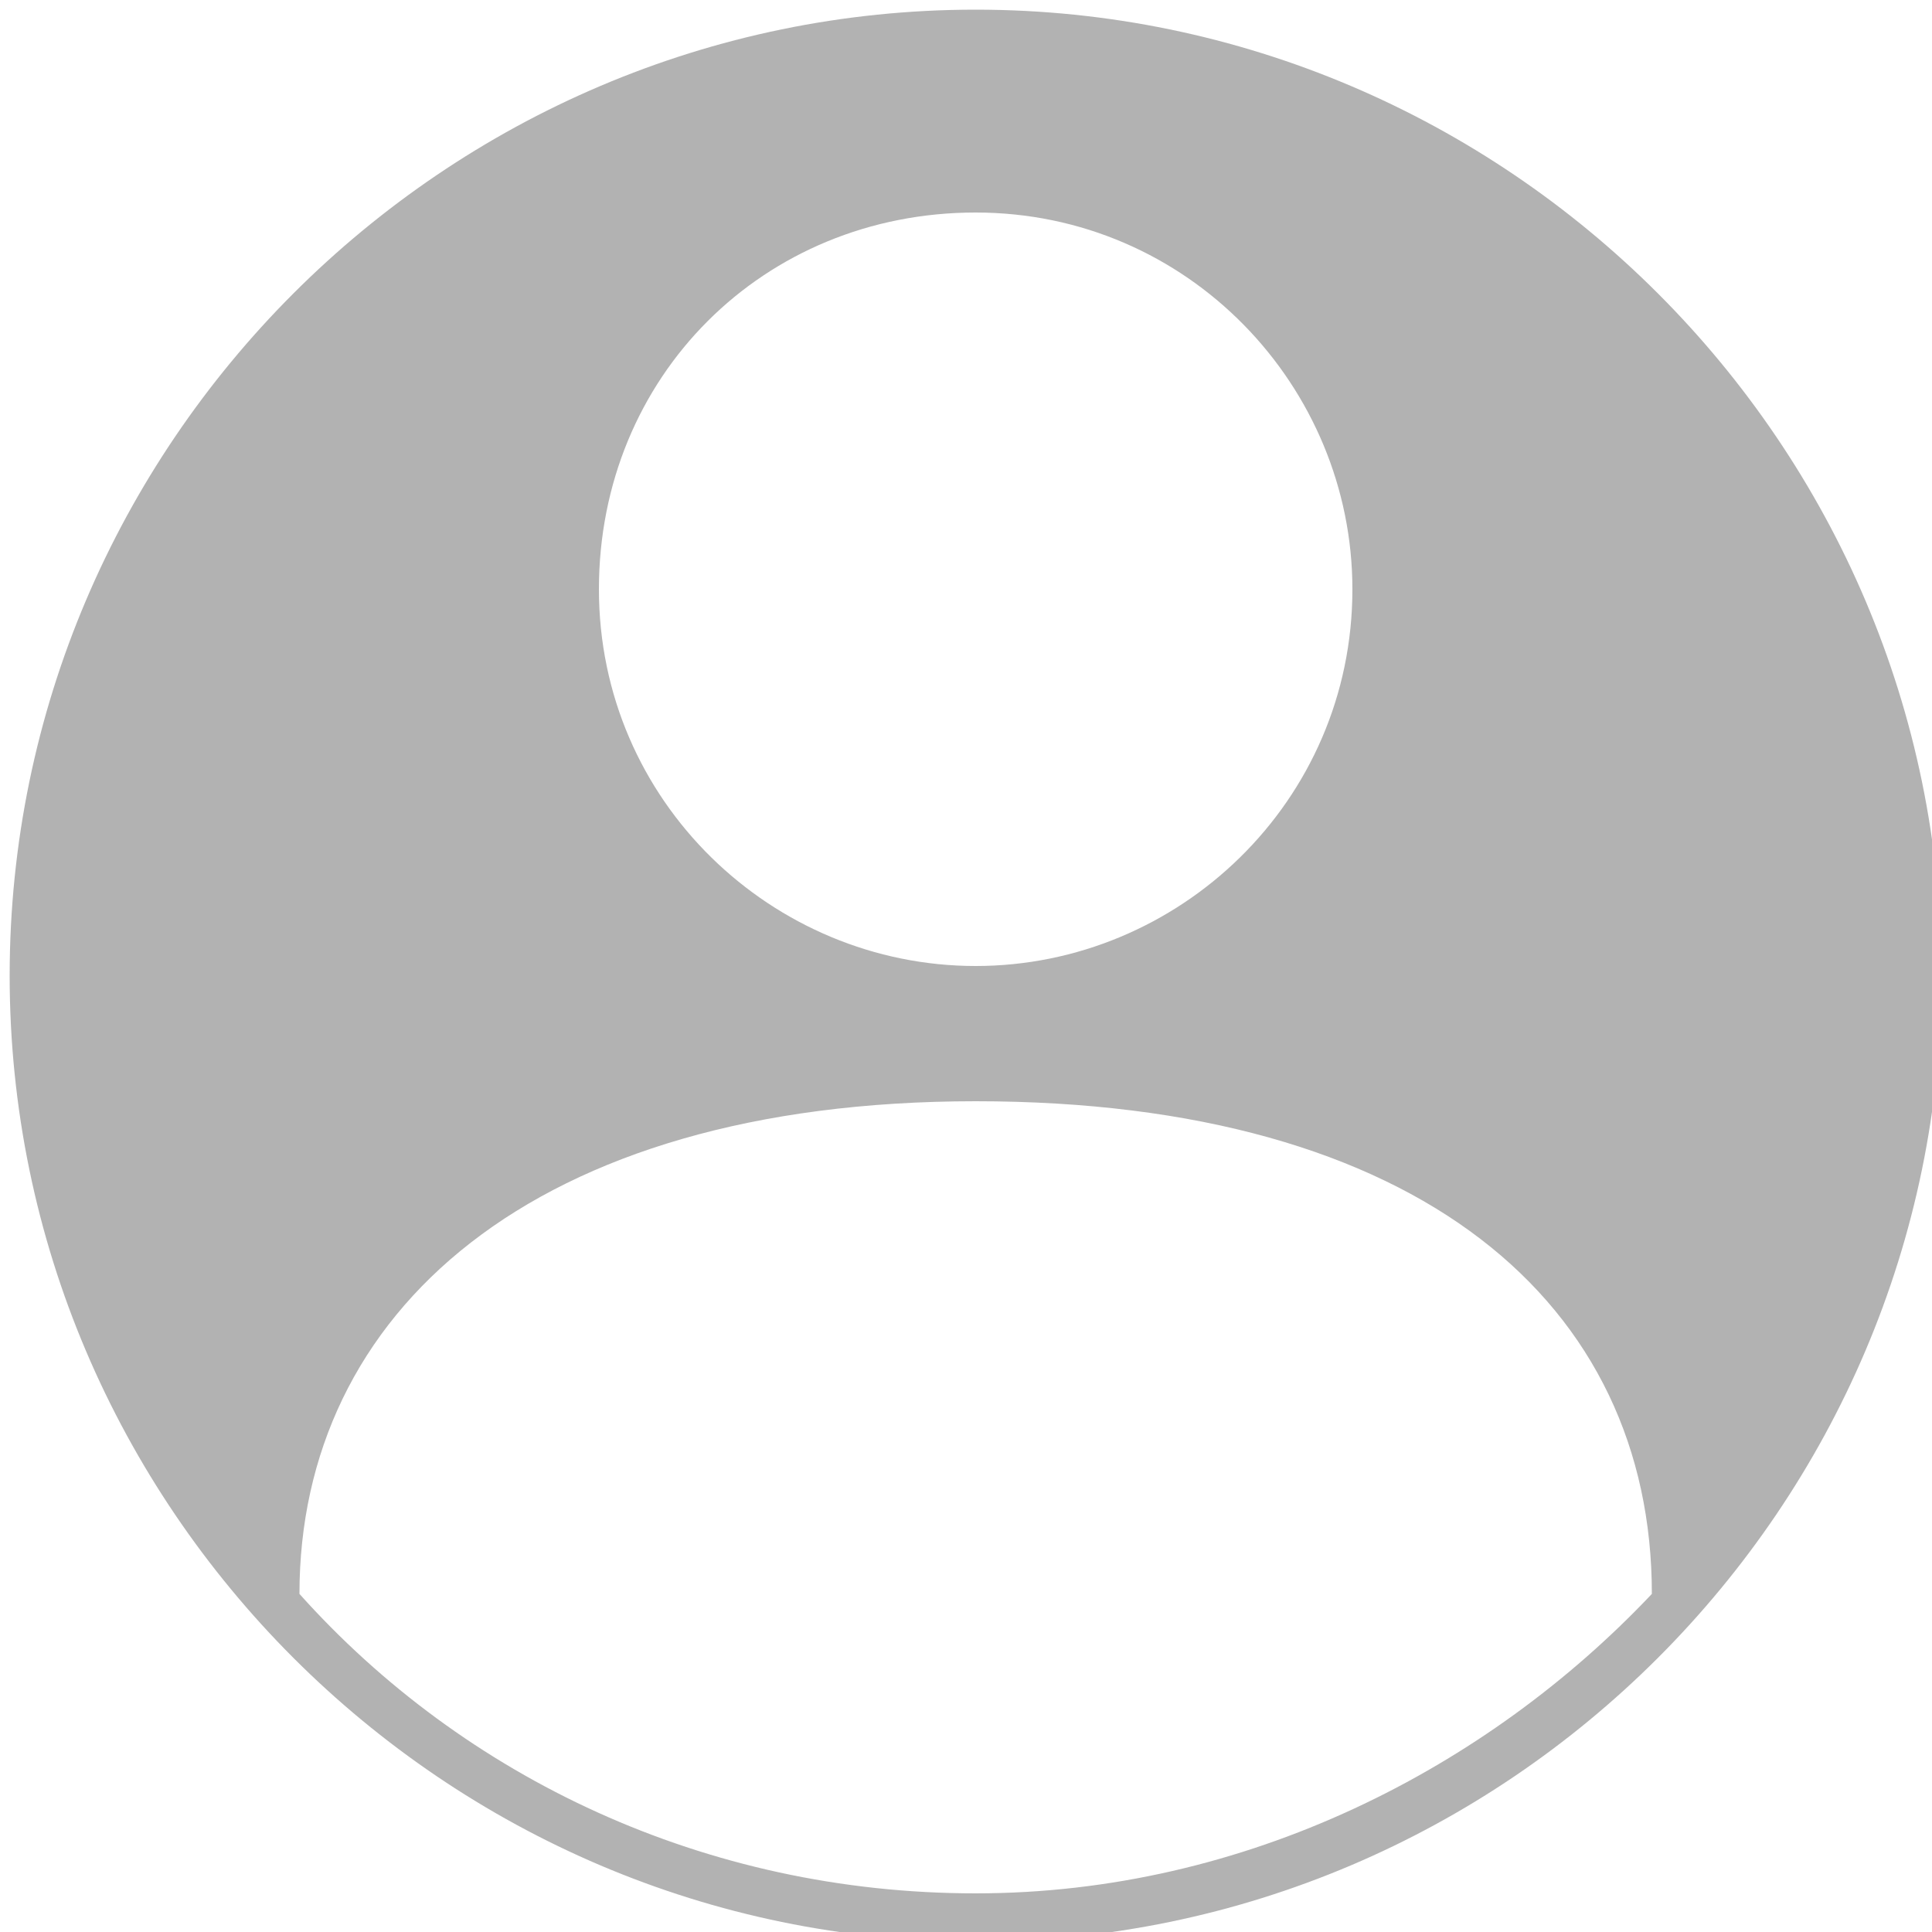 <?xml version="1.0" encoding="utf-8"?>
<!-- Generator: Adobe Illustrator 18.1.1, SVG Export Plug-In . SVG Version: 6.00 Build 0)  -->
<svg version="1.1" xmlns="http://www.w3.org/2000/svg" xmlns:xlink="http://www.w3.org/1999/xlink" x="0px" y="0px"
	 viewBox="0 0 20 20" enable-background="new 0 0 20 20" xml:space="preserve">
<g id="Pink">
</g>
<g id="Layer_3">
	<path fill="#B2B2B2" d="M10.1,0.1c-5.5,0-10,4.5-10,10c0,5.5,4.5,10,10,10c5.5,0,10-4.5,10-10C20.1,4.6,15.6,0.1,10.1,0.1z
		 M10.1,2.2c2.2,0,3.9,1.8,3.9,3.9c0,2.2-1.8,3.9-3.9,3.9S6.2,8.3,6.2,6.1C6.2,3.9,7.9,2.2,10.1,2.2z M10.1,19.6
		c-2.8,0-5.3-1.2-7-3.1c0-2.9,2.4-5.1,7-5.1s7,2.1,7,5.1C15.4,18.3,12.9,19.6,10.1,19.6z"/>
</g>
</svg>
